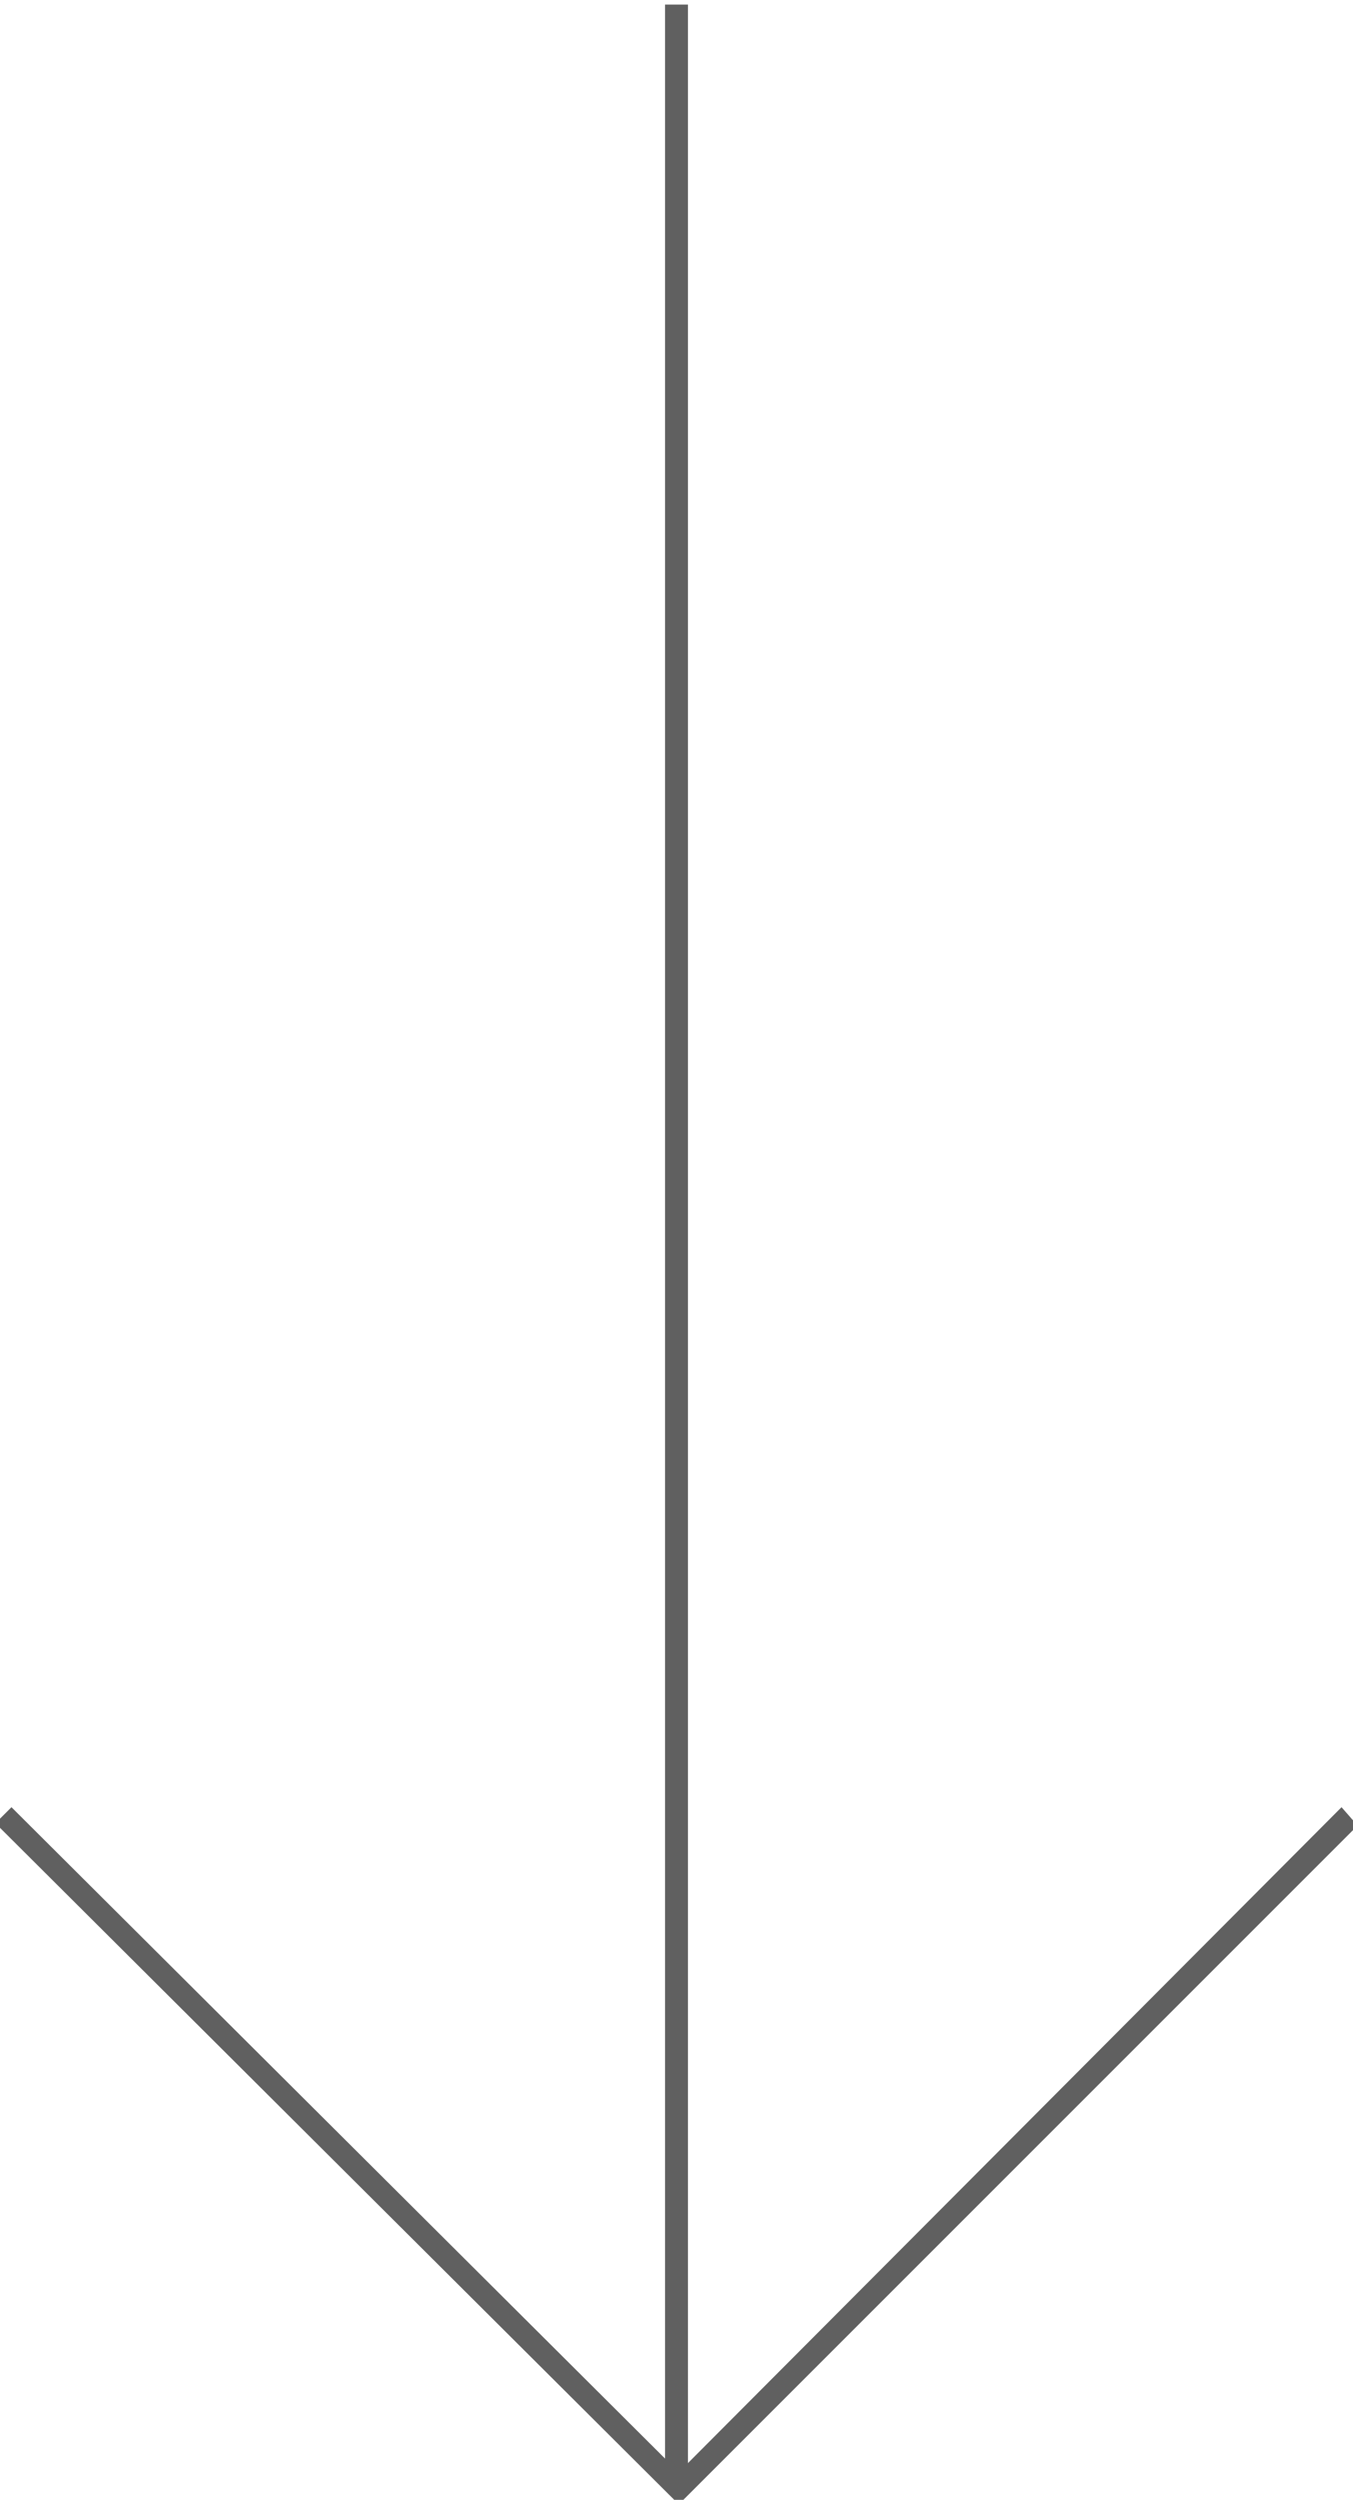 <svg version="1.1" id="Capa_1" xmlns="http://www.w3.org/2000/svg" x="0" y="0" viewBox="0 0 59 109" xml:space="preserve"><style>.st0{fill:#606060}</style><g id="Offering-03"><g id="Distributiva_01" transform="translate(-931 -514)"><g id="Group-5" transform="translate(931 514)"><path class="st0" d="M29 .2h1V108h-1z" id="Line-4"/><path class="st0" d="M29.6 109.2L-.2 79.5l.7-.7 29.1 29 28.9-29 .7.8z" id="Line-4-Copy"/></g></g></g></svg>